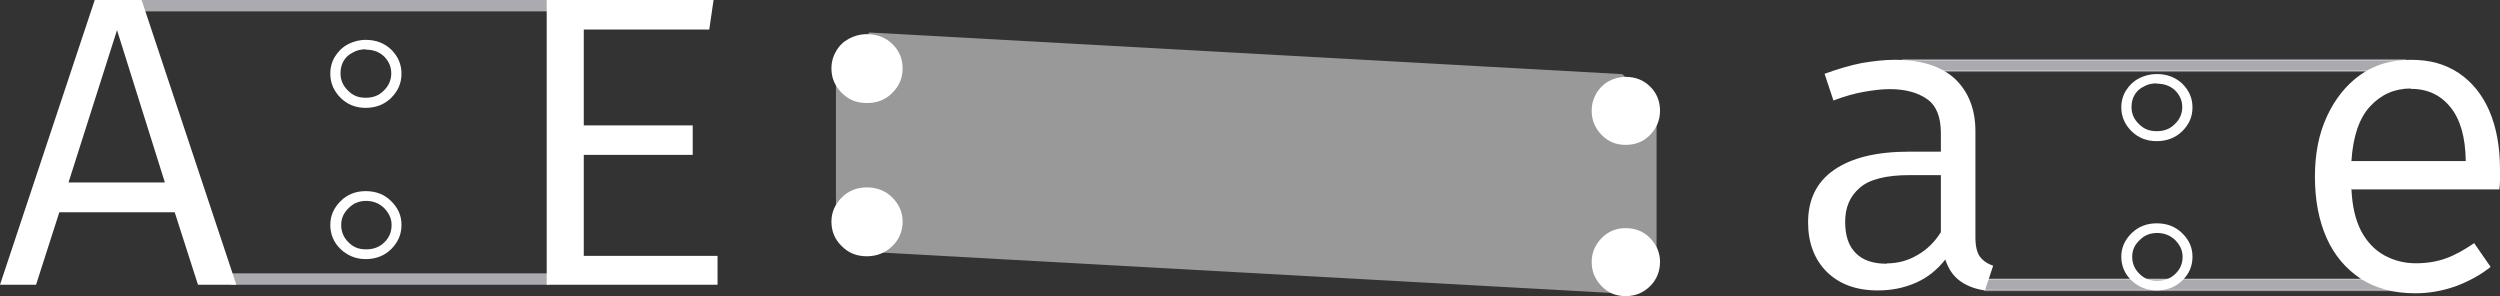 <svg width="878" height="104" viewBox="0 0 878 104" fill="none" xmlns="http://www.w3.org/2000/svg">
<rect x="0" y="0" width="878" height="104" fill="#333333" stroke="none"/>
<mask id="path-1-inside-1_154_38" fill="white">
<path d="M845 21H668V25H845V21Z"/>
</mask>
<path d="M845 21H668V25H845V21Z" fill="white"/>
<path d="M668 21V15H662V21H668ZM845 21H851V15H845V21ZM845 25V31H851V25H845ZM668 25H662V31H668V25ZM668 27H845V15H668V27ZM839 21V25H851V21H839ZM845 19H668V31H845V19ZM674 25V21H662V25H674Z" fill="#ABAAAF" mask="url(#path-1-inside-1_154_38)"/>
<mask id="path-3-inside-2_154_38" fill="white">
<path d="M848 98H697V102H848V98Z"/>
</mask>
<path d="M848 98H697V102H848V98Z" fill="white"/>
<path d="M697 98V92H691V98H697ZM848 98H854V92H848V98ZM848 102V108H854V102H848ZM697 102H691V108H697V102ZM697 104H848V92H697V104ZM842 98V102H854V98H842ZM848 96H697V108H848V96ZM703 102V98H691V102H703Z" fill="#ABAAAF" mask="url(#path-3-inside-2_154_38)"/>
<path d="M128.44 17.427C131.072 17.427 133.225 18.227 134.9 19.826C136.574 21.54 137.411 23.482 137.411 25.767C137.411 28.052 136.574 30.108 134.78 31.822C133.105 33.536 131.072 34.335 128.44 34.335C125.809 34.335 123.895 33.536 122.22 31.822C120.426 30.108 119.589 28.052 119.589 25.767C119.589 24.053 119.947 22.683 120.665 21.426C121.383 20.169 122.459 19.141 123.895 18.456C125.211 17.656 126.766 17.313 128.44 17.313V17.427ZM128.44 70.55C131.072 70.55 133.105 71.35 134.9 73.064C136.574 74.778 137.531 76.72 137.531 79.004C137.531 81.404 136.694 83.46 135.019 85.059C133.344 86.773 131.191 87.573 128.56 87.573C125.928 87.573 124.014 86.773 122.34 85.059C120.665 83.346 119.828 81.404 119.828 79.004C119.828 76.72 120.665 74.778 122.459 73.064C124.134 71.35 126.167 70.55 128.679 70.55H128.44ZM128.44 14C126.167 14 124.014 14.571 122.1 15.599C120.187 16.628 118.751 18.113 117.675 19.826C116.598 21.54 116 23.596 116 25.881C116 29.08 117.196 31.936 119.589 34.335C121.981 36.734 124.971 37.877 128.44 37.877C131.909 37.877 135.019 36.734 137.411 34.335C139.804 31.936 141 29.194 141 25.881C141 22.568 139.804 19.826 137.411 17.427C135.019 15.143 132.029 14 128.44 14ZM128.44 67.123C124.971 67.123 121.981 68.266 119.589 70.665C117.196 73.064 116 75.806 116 79.004C116 82.203 117.196 85.174 119.589 87.458C121.981 89.743 124.971 91 128.44 91C131.909 91 135.019 89.858 137.411 87.458C139.804 85.059 141 82.317 141 79.004C141 75.691 139.804 73.064 137.411 70.665C135.019 68.266 132.029 67.123 128.44 67.123Z" fill="white"/>
<path d="M693.767 83.352C693.767 86.441 694.324 88.729 695.325 90.102C696.327 91.475 697.885 92.619 700 93.305L697.106 102C693.878 101.542 690.985 100.513 688.536 98.797C686.087 97.081 684.307 94.564 683.194 91.131C680.411 94.678 677.072 97.424 672.954 99.254C668.836 101.085 664.384 102 659.486 102C651.918 102 646.019 99.826 641.567 95.479C637.226 91.131 635 85.297 635 78.089C635 70.081 638.005 63.903 644.127 59.669C650.248 55.437 658.93 53.263 670.505 53.263H681.635V46.742C681.635 41.136 680.077 37.131 676.849 34.843C673.622 32.555 669.281 31.297 663.604 31.297C661.156 31.297 658.151 31.64 654.812 32.212C651.473 32.784 647.8 33.814 643.904 35.301L640.788 25.919C645.462 24.203 649.803 22.945 653.81 22.144C657.928 21.458 661.712 21 665.385 21C674.846 21 681.858 23.288 686.644 27.75C691.319 32.212 693.767 38.39 693.767 46.055V83.352ZM662.603 92.504C666.387 92.504 669.949 91.589 673.288 89.644C676.738 87.699 679.521 84.953 681.635 81.521V61.5H670.728C662.38 61.5 656.481 62.987 653.142 65.962C649.692 68.936 648.022 72.826 648.022 77.86C648.022 82.894 649.247 86.326 651.695 88.843C654.144 91.36 657.705 92.619 662.603 92.619V92.504Z" fill="white"/>
<path d="M757.44 29.383C760.072 29.383 762.225 30.172 763.9 31.751C765.574 33.442 766.412 35.359 766.412 37.614C766.412 39.869 765.574 41.899 763.78 43.59C762.105 45.282 760.072 46.071 757.44 46.071C754.809 46.071 752.895 45.282 751.22 43.59C749.426 41.899 748.588 39.869 748.588 37.614C748.588 35.923 748.947 34.57 749.665 33.329C750.383 32.089 751.459 31.074 752.895 30.398C754.21 29.608 755.766 29.27 757.44 29.27V29.383ZM757.44 81.816C760.072 81.816 762.105 82.605 763.9 84.297C765.574 85.988 766.531 87.905 766.531 90.16C766.531 92.528 765.694 94.558 764.019 96.136C762.344 97.828 760.191 98.617 757.56 98.617C754.928 98.617 753.014 97.828 751.34 96.136C749.665 94.445 748.828 92.528 748.828 90.16C748.828 87.905 749.665 85.988 751.459 84.297C753.134 82.605 755.167 81.816 757.679 81.816H757.44ZM757.44 26C755.167 26 753.014 26.564 751.101 27.579C749.187 28.593 747.751 30.059 746.675 31.751C745.598 33.442 745 35.472 745 37.727C745 40.884 746.196 43.703 748.588 46.071C750.981 48.439 753.971 49.567 757.44 49.567C760.909 49.567 764.019 48.439 766.412 46.071C768.804 43.703 770 40.997 770 37.727C770 34.457 768.804 31.751 766.412 29.383C764.019 27.128 761.029 26 757.44 26ZM757.44 78.433C753.971 78.433 750.981 79.561 748.588 81.929C746.196 84.297 745 87.003 745 90.16C745 93.317 746.196 96.249 748.588 98.504C750.981 100.76 753.971 102 757.44 102C760.909 102 764.019 100.872 766.412 98.504C768.804 96.249 770 93.43 770 90.16C770 86.89 768.804 84.297 766.412 81.929C764.019 79.561 761.029 78.433 757.44 78.433Z" fill="white"/>
<path d="M825.819 66.169C826.045 72.192 827.18 77.172 829.222 81.11C831.264 84.932 833.986 87.828 837.389 89.681C840.792 91.534 844.422 92.46 848.393 92.46C852.363 92.46 855.88 91.881 859.056 90.723C862.232 89.565 865.522 87.712 868.925 85.395L874.71 93.734C871.08 96.63 866.997 98.831 862.346 100.568C857.695 102.189 853.044 103 848.166 103C840.679 103 834.326 101.263 829.108 97.904C823.89 94.429 819.806 89.681 817.084 83.542C814.361 77.404 813 70.223 813 62.116C813 54.008 814.361 47.059 817.197 40.921C820.033 34.782 823.89 29.918 828.881 26.328C833.873 22.737 839.885 21 846.691 21C853.497 21 858.716 22.506 863.48 25.633C868.131 28.76 871.761 33.161 874.257 38.952C876.752 44.743 878 51.576 878 59.568C878 60.958 878 62.116 878 63.39C878 64.548 877.887 65.59 877.773 66.517H825.932L825.819 66.169ZM846.691 31.076C841.019 31.076 836.255 33.161 832.398 37.331C828.541 41.5 826.386 47.87 825.819 56.556H865.976C865.862 48.102 864.047 41.847 860.531 37.562C857.014 33.277 852.476 31.192 846.578 31.192L846.691 31.076Z" fill="white"/>
<g opacity="0.5">
<path d="M293.582 76.462V23.298L305.348 11.407L569.794 26.042L581.788 37.932V91.097L569.794 103.102L305.348 88.467L293.582 76.462Z" fill="white"/>
</g>
<path d="M292 24.036C292 21.721 292.598 19.754 293.675 17.902C294.751 16.05 296.187 14.662 298.1 13.62C300.014 12.579 302.167 12 304.44 12C308.029 12 311.019 13.157 313.411 15.472C315.804 17.786 317 20.68 317 24.036C317 27.392 315.804 30.169 313.411 32.599C311.019 35.03 308.029 36.187 304.44 36.187C300.852 36.187 297.981 35.03 295.589 32.599C293.196 30.169 292 27.392 292 24.036ZM292 77.849C292 74.608 293.196 71.831 295.589 69.401C297.981 66.97 300.971 65.813 304.44 65.813C307.909 65.813 311.019 66.97 313.411 69.401C315.804 71.831 317 74.608 317 77.849C317 81.089 315.804 84.098 313.411 86.412C311.019 88.727 308.029 90 304.44 90C300.852 90 297.981 88.843 295.589 86.412C293.196 84.098 292 81.205 292 77.849Z" fill="white"/>
<path d="M559 38.881C559 36.596 559.574 34.654 560.608 32.826C561.641 31.113 563.019 29.628 564.856 28.599C566.694 27.571 568.761 27 570.943 27C574.388 27 577.258 28.142 579.555 30.427C581.852 32.712 583 35.568 583 38.881C583 42.194 581.852 44.936 579.555 47.335C577.258 49.734 574.388 50.877 570.943 50.877C567.498 50.877 564.742 49.734 562.445 47.335C560.148 44.936 559 42.194 559 38.881ZM559 92.004C559 88.806 560.148 86.064 562.445 83.665C564.742 81.266 567.612 80.123 570.943 80.123C574.273 80.123 577.258 81.266 579.555 83.665C581.852 86.064 583 88.806 583 92.004C583 95.203 581.852 98.174 579.555 100.458C577.258 102.743 574.388 104 570.943 104C567.498 104 564.742 102.858 562.445 100.458C560.148 98.059 559 95.317 559 92.004Z" fill="white"/>
<path d="M50 0.5H49.5V1V3V3.5H50H193H193.5V3V1V0.5H193H50Z" fill="#ABAAAF" stroke="#ABAAAF"/>
<path d="M193 96H81V100H193V96Z" fill="#ABAAAF"/>
<path d="M61.243 74.549H20.836L12.663 100H0L33.269 0H49.731L83 100H69.531L61.358 74.549H61.243ZM24.175 64.077H57.904L41.097 10.586L24.06 64.077H24.175Z" fill="white"/>
<path d="M205.023 10.36V44.032H243.279V54.392H205.023V89.865H252V100H192V0H250.605L249.093 10.36H205.023Z" fill="white"/>
</svg>
